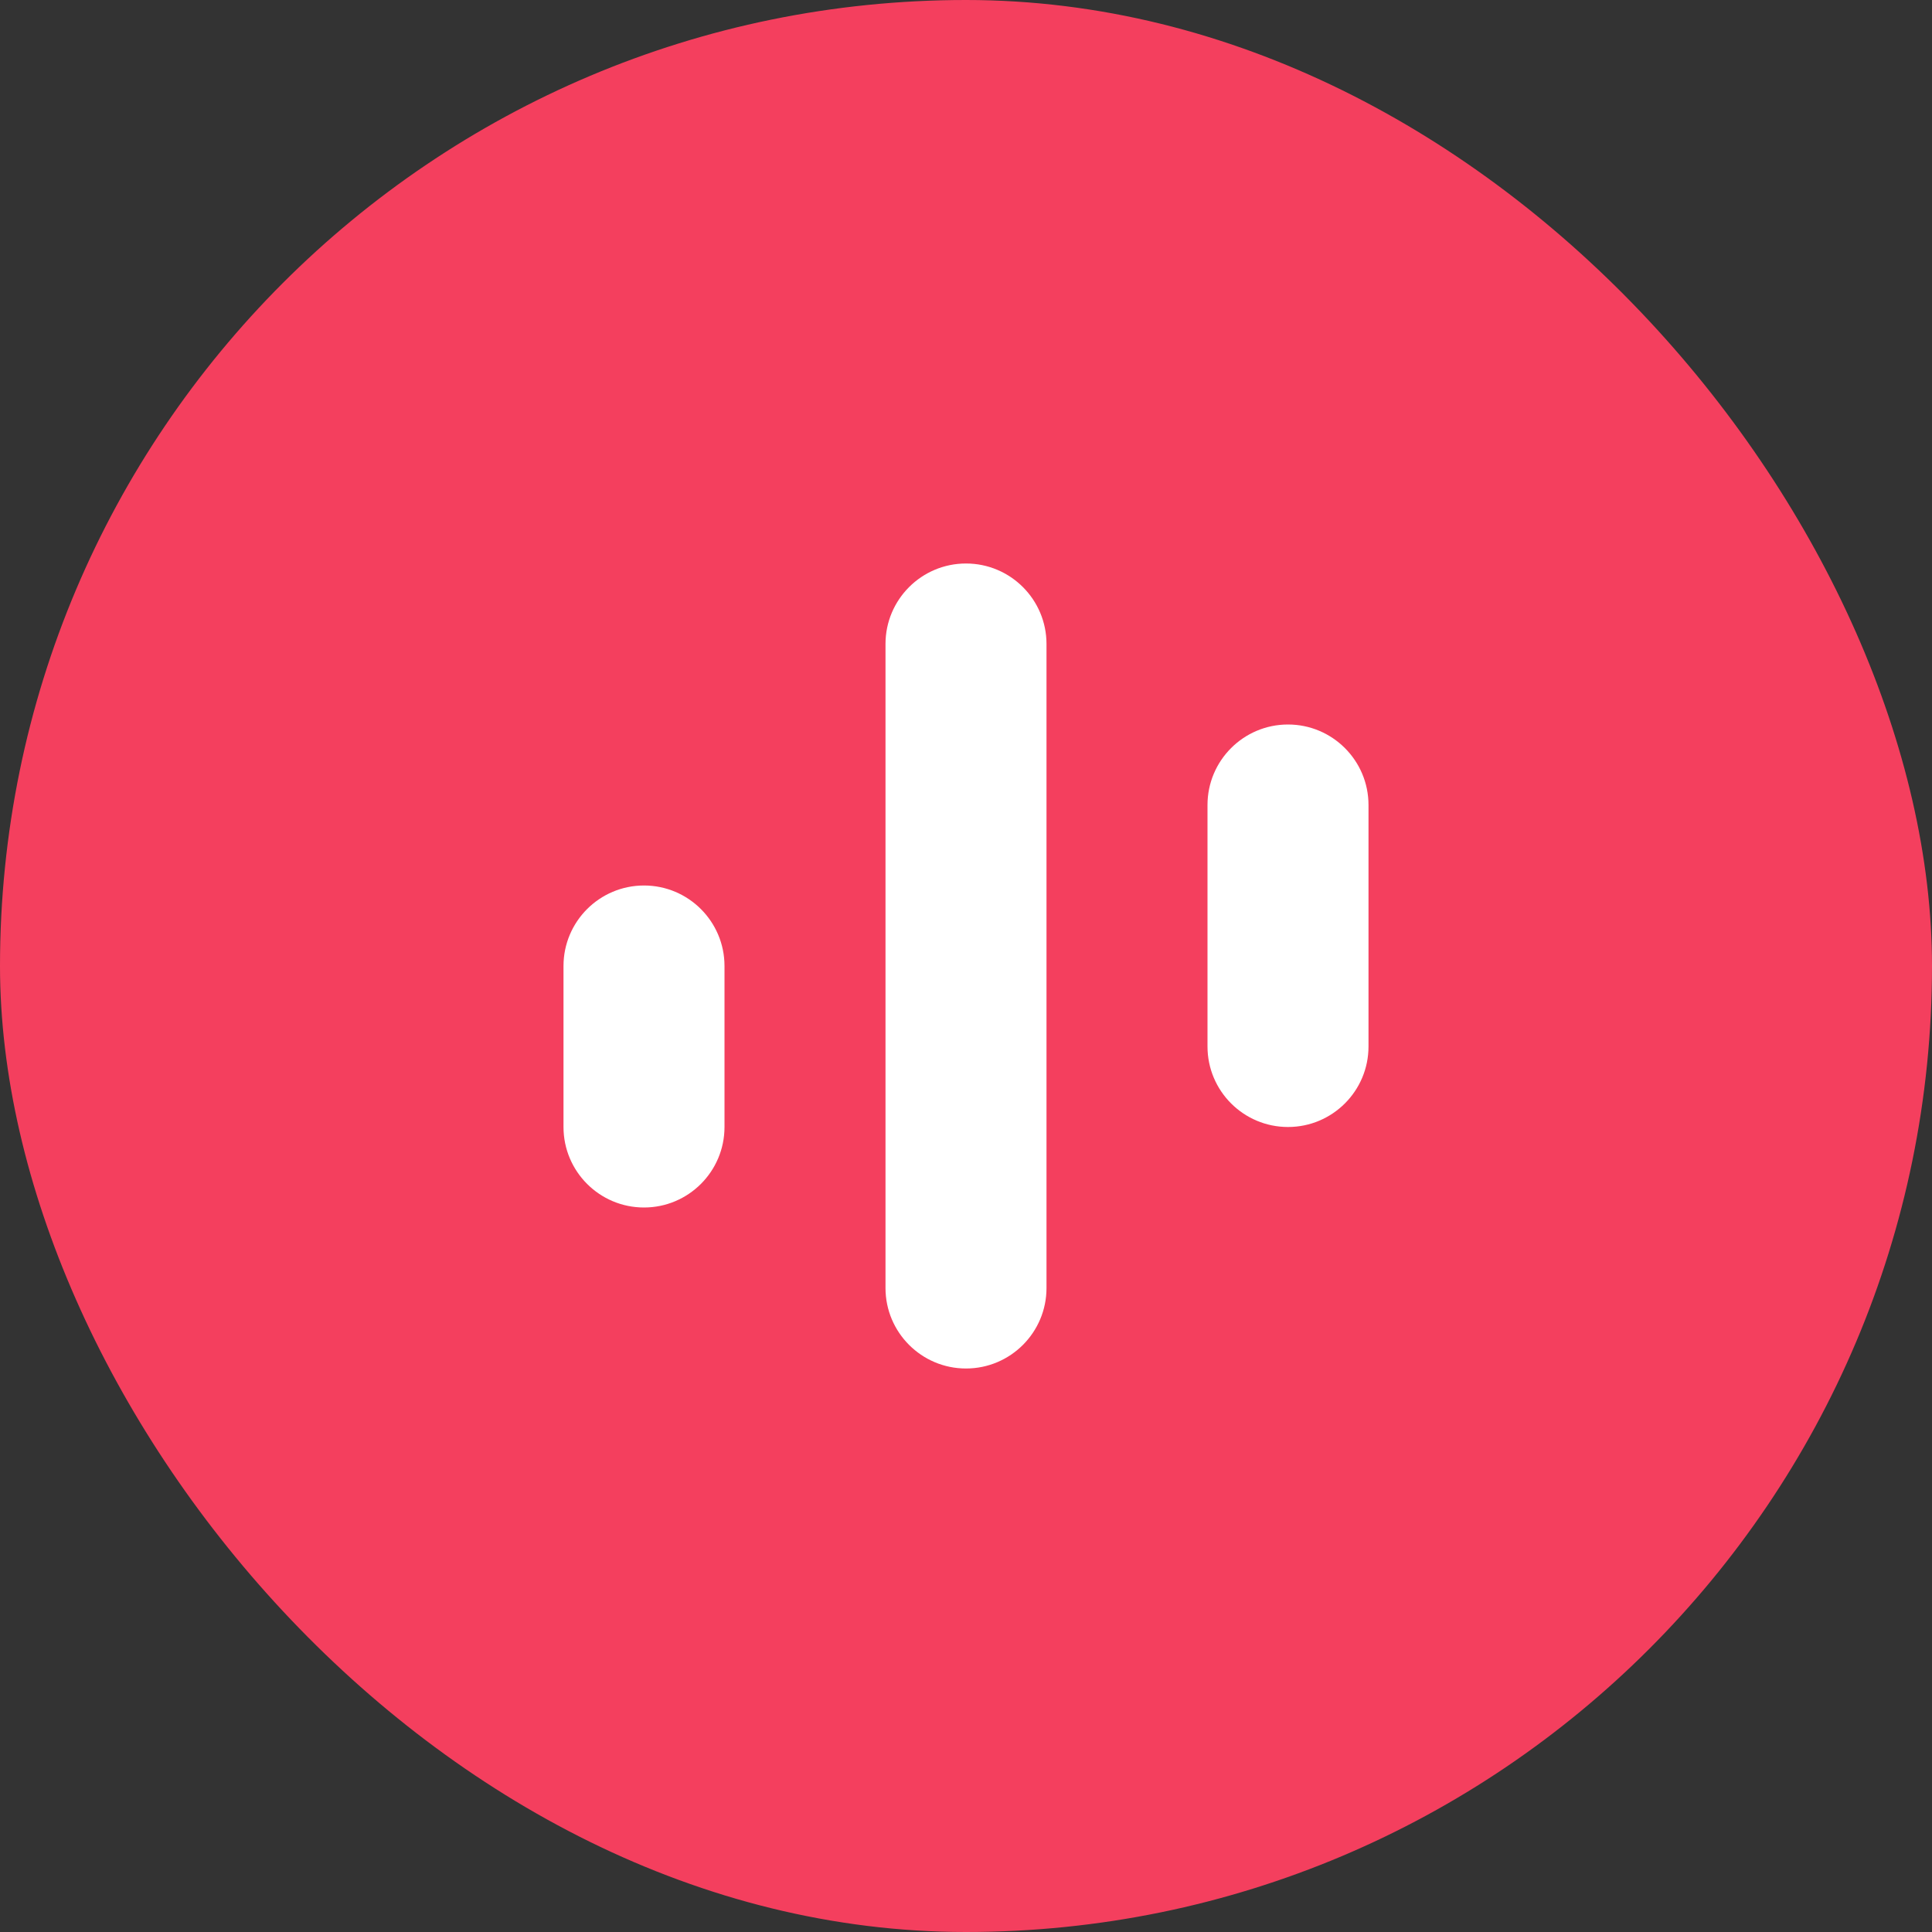 <?xml version="1.0" encoding="UTF-8"?>
<svg width="24" height="24" viewBox="0 0 24 24" fill="none" xmlns="http://www.w3.org/2000/svg">
  <rect x="0" y="0" width="24" height="24" fill="#333333" stroke="none"/>
  <rect width="24" height="24" rx="12" fill="#F43F5E"/>
  <path d="M7 12C7 11.448 7.448 11 8 11C8.552 11 9 11.448 9 12V14C9 14.552 8.552 15 8 15C7.448 15 7 14.552 7 14V12Z" fill="white"/>
  <path d="M11 8C11 7.448 11.448 7 12 7C12.552 7 13 7.448 13 8V16C13 16.552 12.552 17 12 17C11.448 17 11 16.552 11 16V8Z" fill="white"/>
  <path d="M15 10C15 9.448 15.448 9 16 9C16.552 9 17 9.448 17 10V13C17 13.552 16.552 14 16 14C15.448 14 15 13.552 15 13V10Z" fill="white"/>
</svg> 